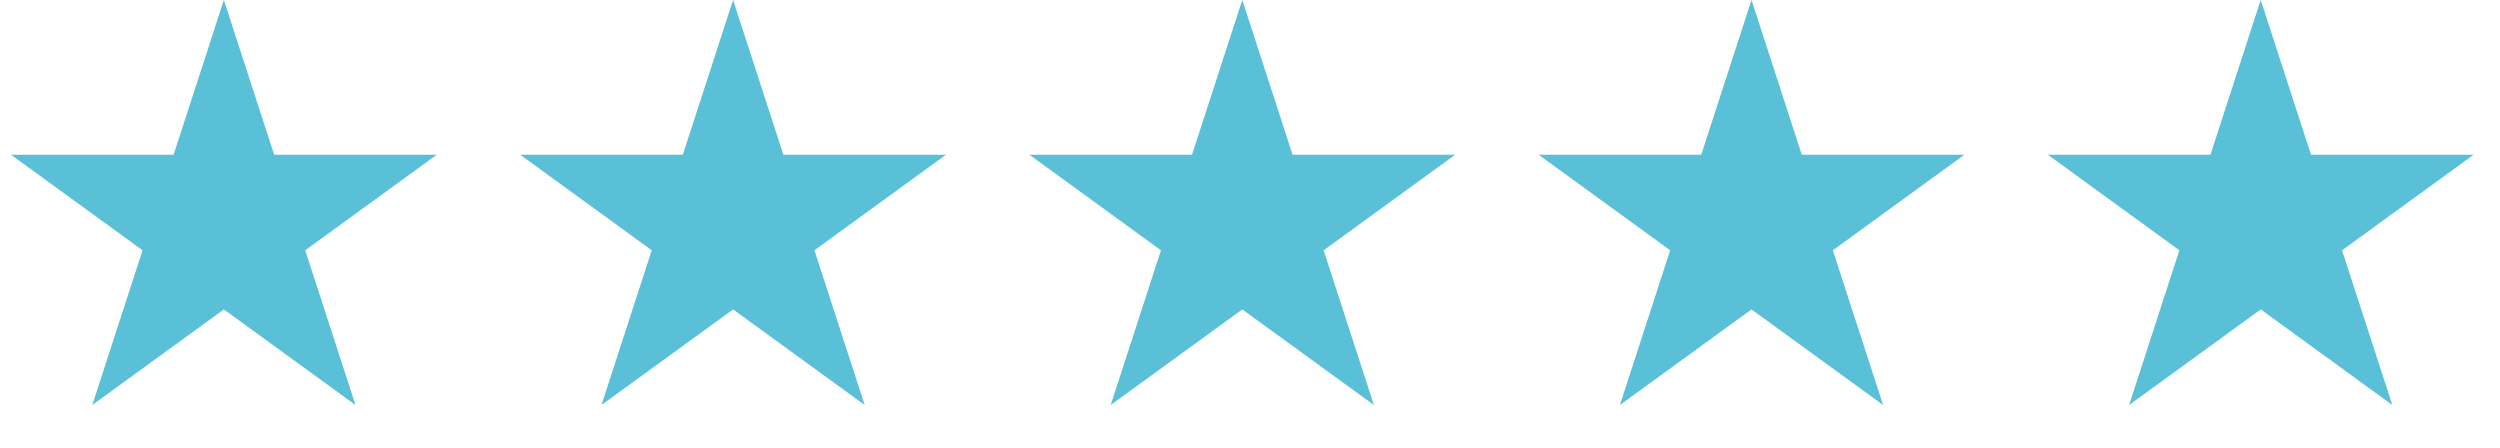 <svg width="134" height="24" viewBox="0 0 134 24" fill="none" xmlns="http://www.w3.org/2000/svg">
<path d="M12 0L14.694 8.292H23.413L16.359 13.416L19.053 21.708L12 16.584L4.947 21.708L7.641 13.416L0.587 8.292H9.306L12 0Z" fill="#59C0D8"/>
<path d="M39.294 0L41.988 8.292H50.706L43.653 13.416L46.347 21.708L39.294 16.584L32.24 21.708L34.934 13.416L27.881 8.292H36.599L39.294 0Z" fill="#59C0D8"/>
<path d="M66.587 0L69.281 8.292H78L70.946 13.416L73.641 21.708L66.587 16.584L59.534 21.708L62.228 13.416L55.175 8.292H63.893L66.587 0Z" fill="#59C0D8"/>
<path d="M93.881 0L96.575 8.292H105.294L98.24 13.416L100.934 21.708L93.881 16.584L86.827 21.708L89.522 13.416L82.468 8.292H91.187L93.881 0Z" fill="#59C0D8"/>
<path d="M121.175 0L123.869 8.292H132.587L125.534 13.416L128.228 21.708L121.175 16.584L114.121 21.708L116.815 13.416L109.762 8.292H118.48L121.175 0Z" fill="#59C0D8"/>
</svg>
